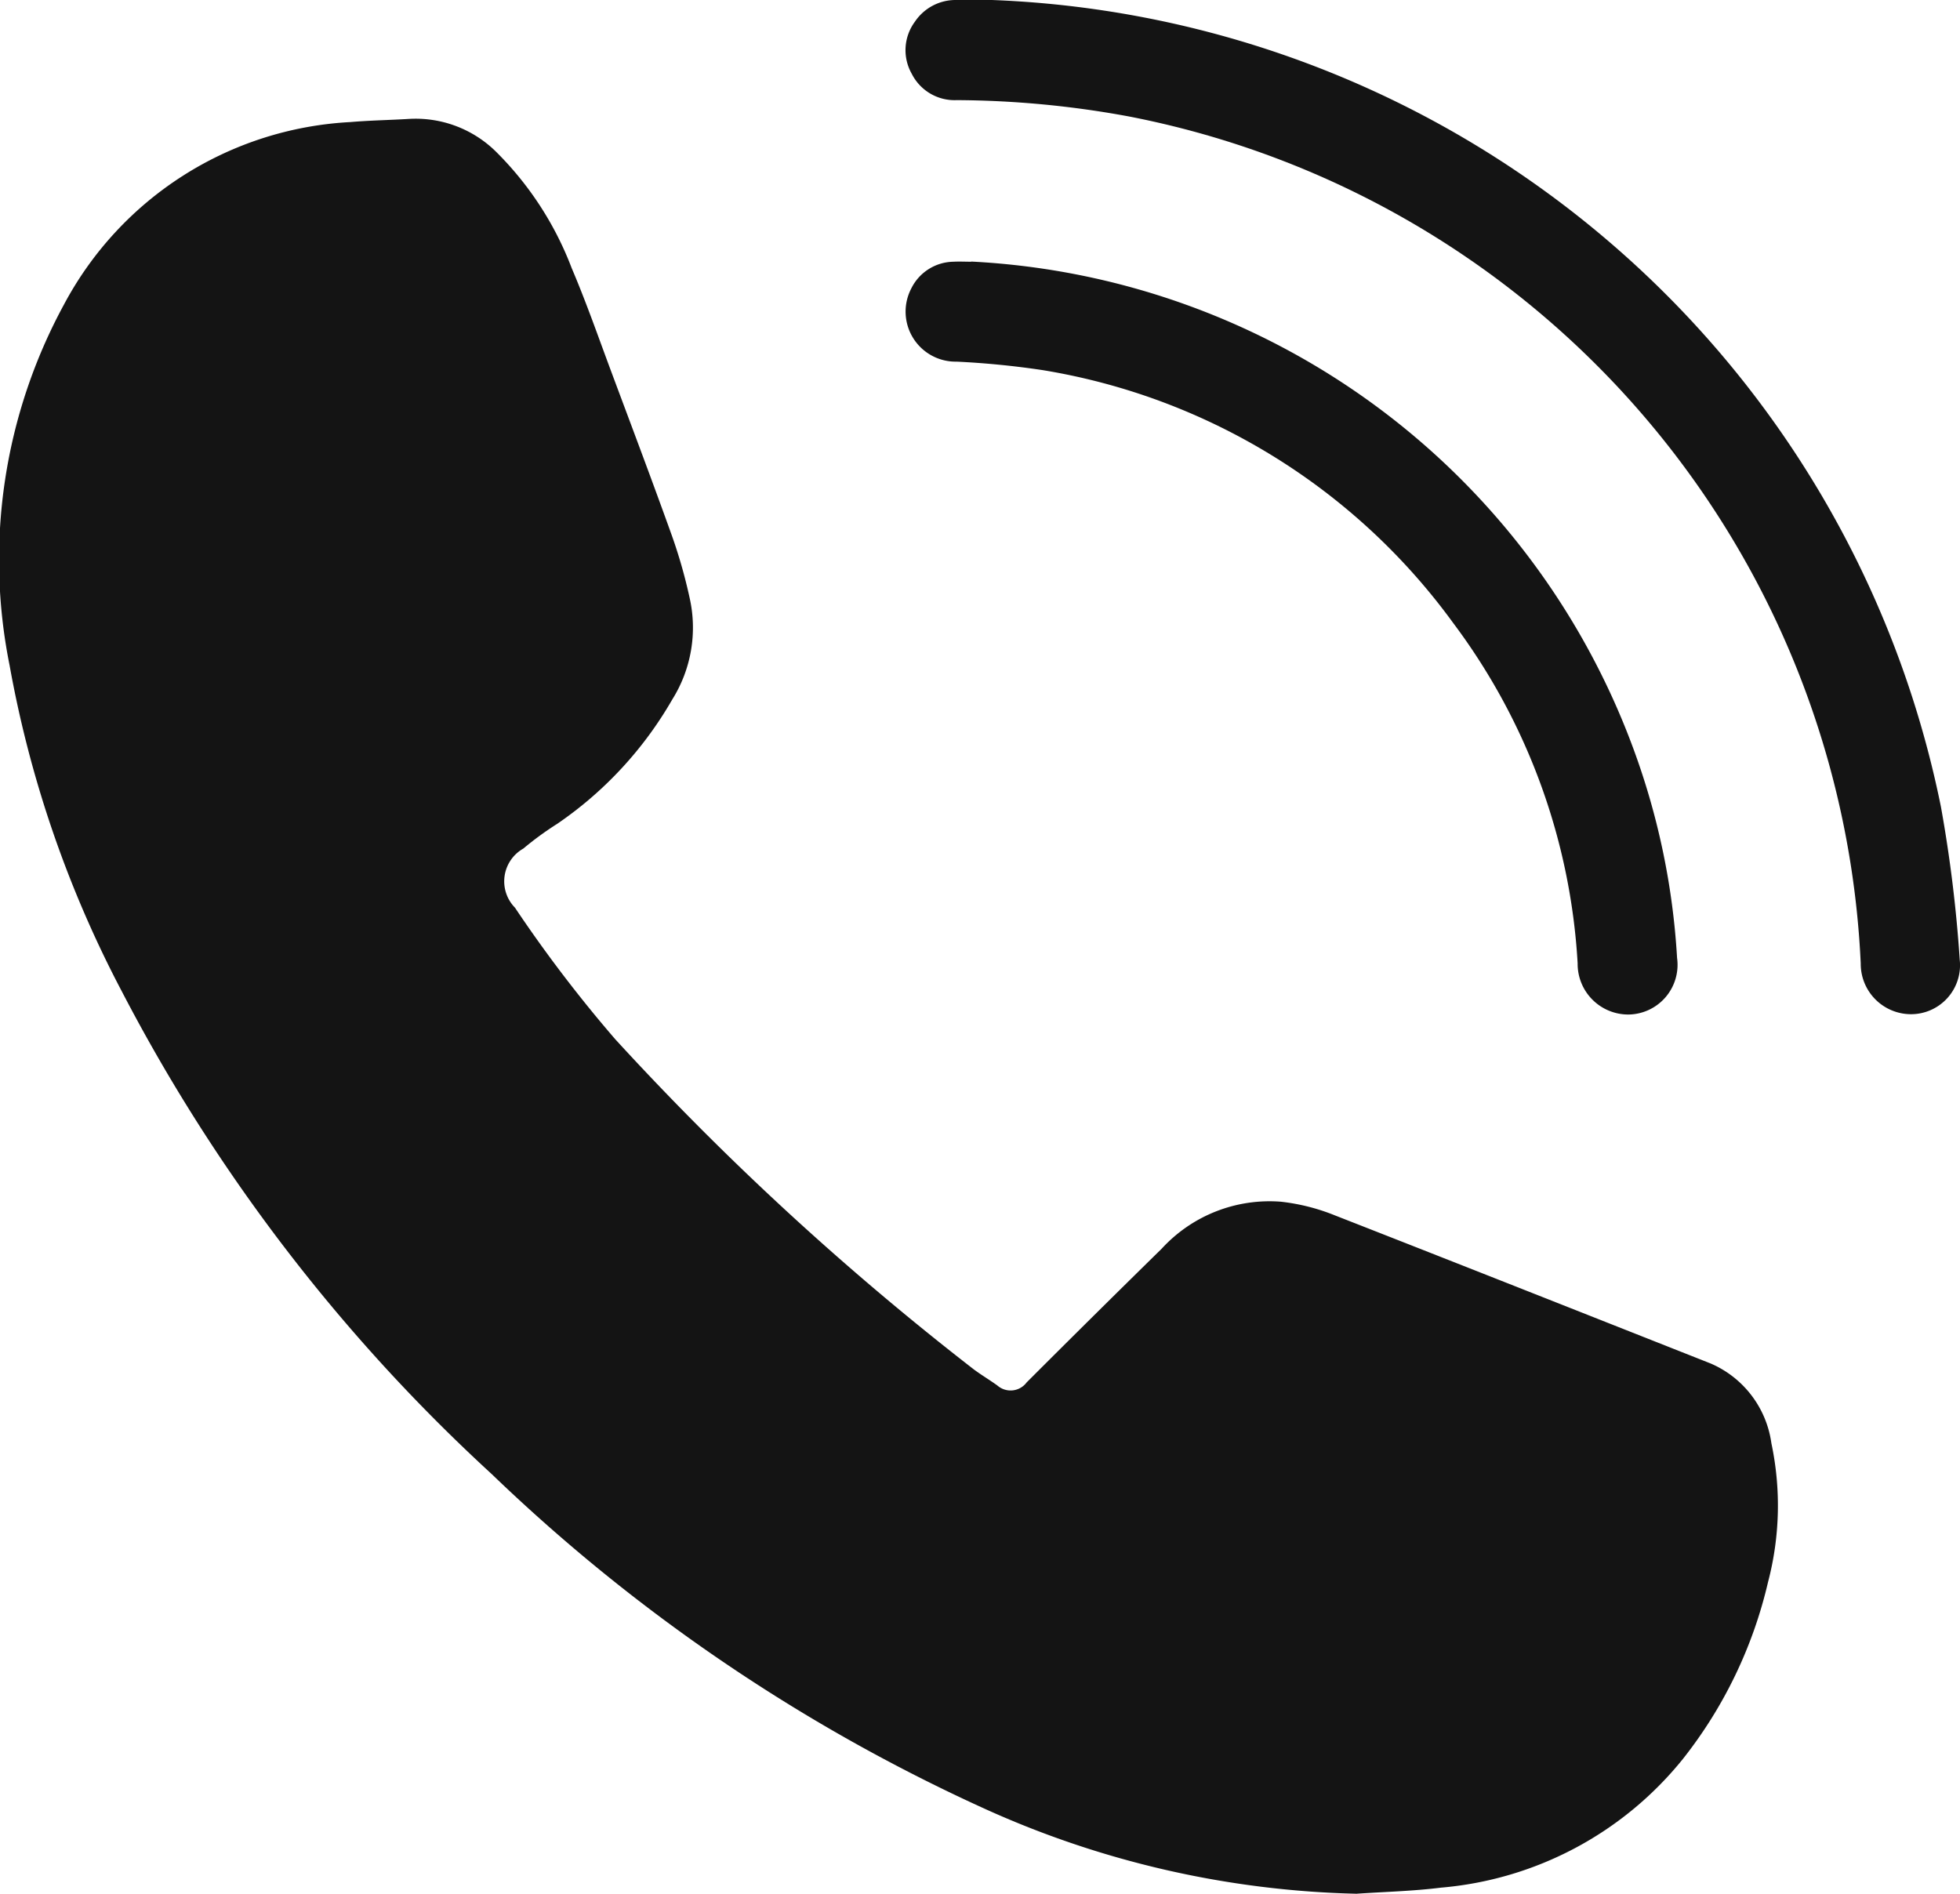 <svg xmlns="http://www.w3.org/2000/svg" xmlns:xlink="http://www.w3.org/1999/xlink" width="35.995" height="34.781" viewBox="0 0 35.995 34.781">
  <defs>
    <clipPath id="clip-path">
      <rect id="Rectangle_45" data-name="Rectangle 45" width="35.995" height="34.781" fill="#141414"/>
    </clipPath>
  </defs>
  <g id="Call_Icon_35.99_x_34.78" data-name="Call Icon 35.99 x 34.78" clip-path="url(#clip-path)">
    <path id="Path_140" data-name="Path 140" d="M24.921,79.162a17.5,17.5,0,0,1-6.89-1.585,32.359,32.359,0,0,1-9-6.122,32.182,32.182,0,0,1-6.8-8.878A20.676,20.676,0,0,1,.176,56.6a9.817,9.817,0,0,1,1-6.628,6.333,6.333,0,0,1,5.258-3.349c.357-.031.717-.036,1.075-.058a2.1,2.1,0,0,1,1.614.616A6.028,6.028,0,0,1,10.5,49.308c.266.623.489,1.265.726,1.9.376,1.008.756,2.014,1.119,3.027a9.38,9.38,0,0,1,.319,1.123,2.485,2.485,0,0,1-.318,1.87,6.974,6.974,0,0,1-2.112,2.283,5.792,5.792,0,0,0-.623.455.691.691,0,0,0-.154,1.085A24.9,24.9,0,0,0,11.3,63.469a52.62,52.62,0,0,0,6.591,6.068c.136.1.286.19.425.29a.368.368,0,0,0,.538-.056q1.234-1.234,2.48-2.456a2.686,2.686,0,0,1,2.191-.863,3.739,3.739,0,0,1,.993.252c2.3.9,4.6,1.811,6.9,2.72a1.873,1.873,0,0,1,1.113,1.463,5.533,5.533,0,0,1-.062,2.553,8.238,8.238,0,0,1-1.561,3.244,6.4,6.4,0,0,1-4.446,2.366c-.51.064-1.027.076-1.541.111" transform="translate(0 -44.381)" fill="#141414"/>
    <path id="Path_141" data-name="Path 141" d="M356.448,0a18.5,18.5,0,0,1,17.429,14.819,25.2,25.2,0,0,1,.345,2.808.9.9,0,0,1-.9,1,.924.924,0,0,1-.918-.93A16.626,16.626,0,0,0,358.965,2.139a17.782,17.782,0,0,0-3.165-.3.88.88,0,0,1-.824-.484A.878.878,0,0,1,355.033.4.9.9,0,0,1,355.792,0c.218-.006.437,0,.656,0" transform="translate(-338.232 0)" fill="#141414"/>
    <path id="Path_142" data-name="Path 142" d="M356.03,102.456a13.7,13.7,0,0,1,12.16,8.953,13.328,13.328,0,0,1,.8,3.836.913.913,0,0,1-.891,1.04.93.93,0,0,1-.935-.94,11.506,11.506,0,0,0-2.281-6.245,11.644,11.644,0,0,0-7.542-4.65,15.656,15.656,0,0,0-1.583-.156.919.919,0,0,1-.831-1.345.878.878,0,0,1,.772-.49c.109-.006.218,0,.328,0" transform="translate(-338.191 -97.652)" fill="#141414"/>
  </g>
</svg>
